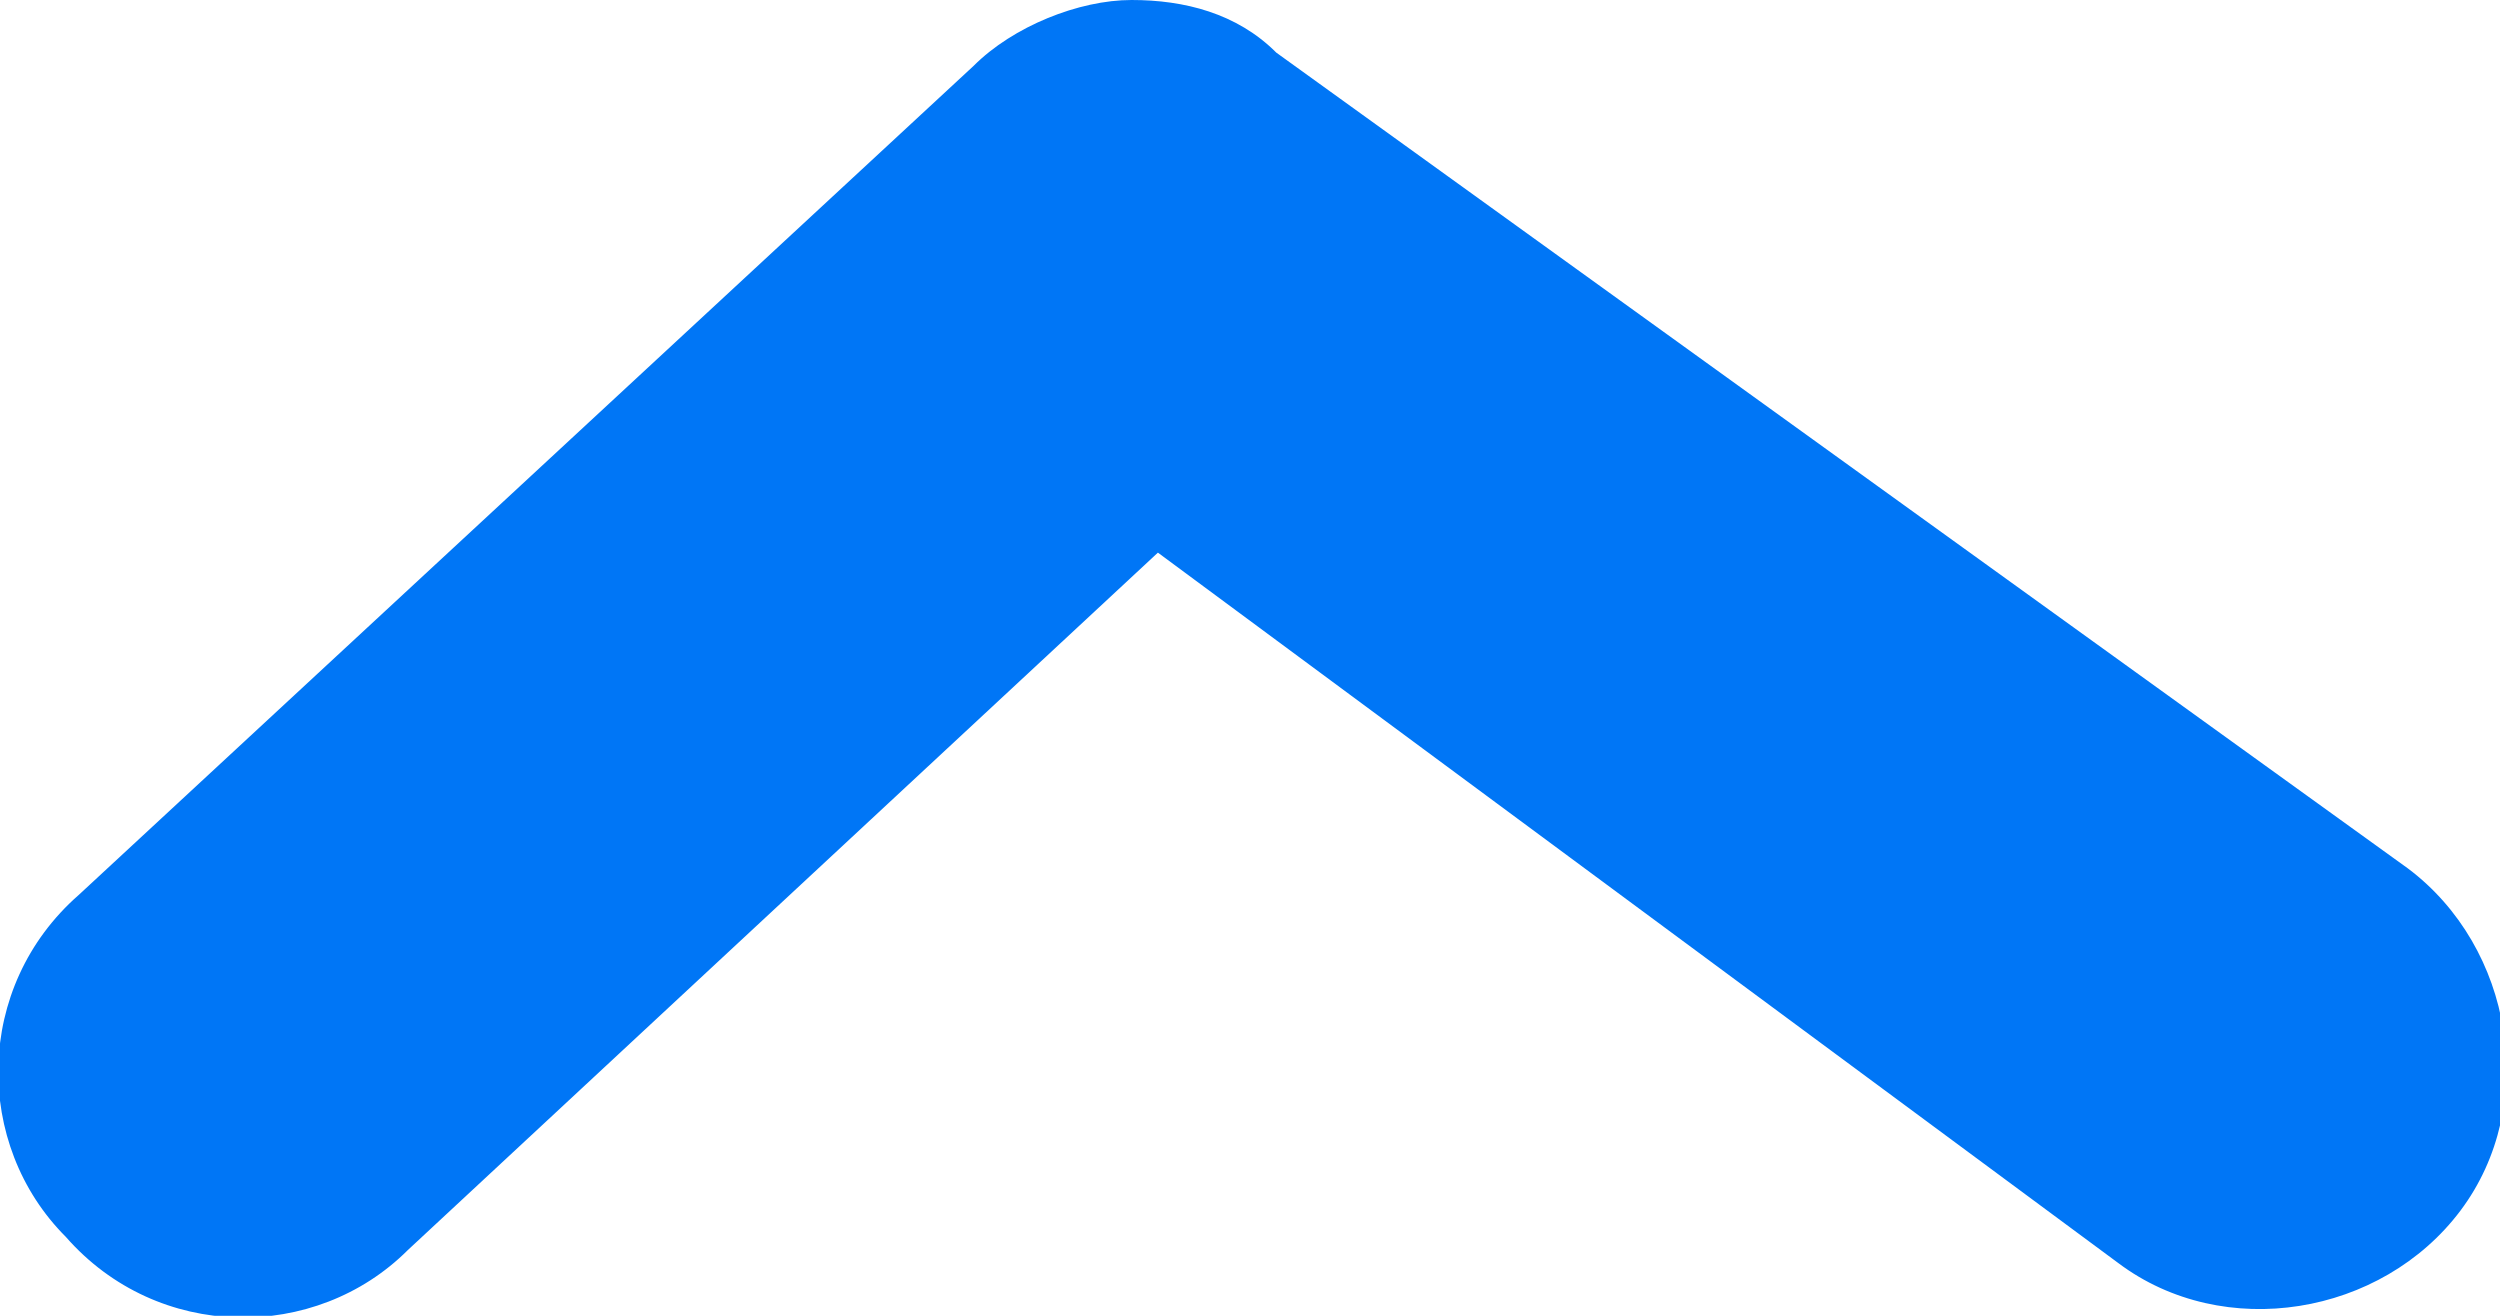 <?xml version="1.0" encoding="utf-8"?>
<!-- Generator: Adobe Illustrator 23.1.0, SVG Export Plug-In . SVG Version: 6.00 Build 0)  -->
<svg version="1.1" id="Layer_1" xmlns="http://www.w3.org/2000/svg" xmlns:xlink="http://www.w3.org/1999/xlink" x="0px" y="0px"
	 viewBox="0 0 1.9 1" style="enable-background:new 0 0 1.9 1;" xml:space="preserve">
<style type="text/css">
	.st0{fill:#0076F6;}
</style>
<path class="st0" d="M0.86,0C0.82,0,0.77,0.02,0.74,0.05L0.06,0.68c-0.08,0.07-0.08,0.19-0.01,0.26c0.07,0.08,0.19,0.08,0.26,0.01
	l0.57-0.53l0.73,0.54c0.08,0.06,0.2,0.04,0.26-0.04c0.06-0.08,0.04-0.2-0.04-0.26L0.97,0.04C0.94,0.01,0.9,0,0.86,0z"/>
</svg>
